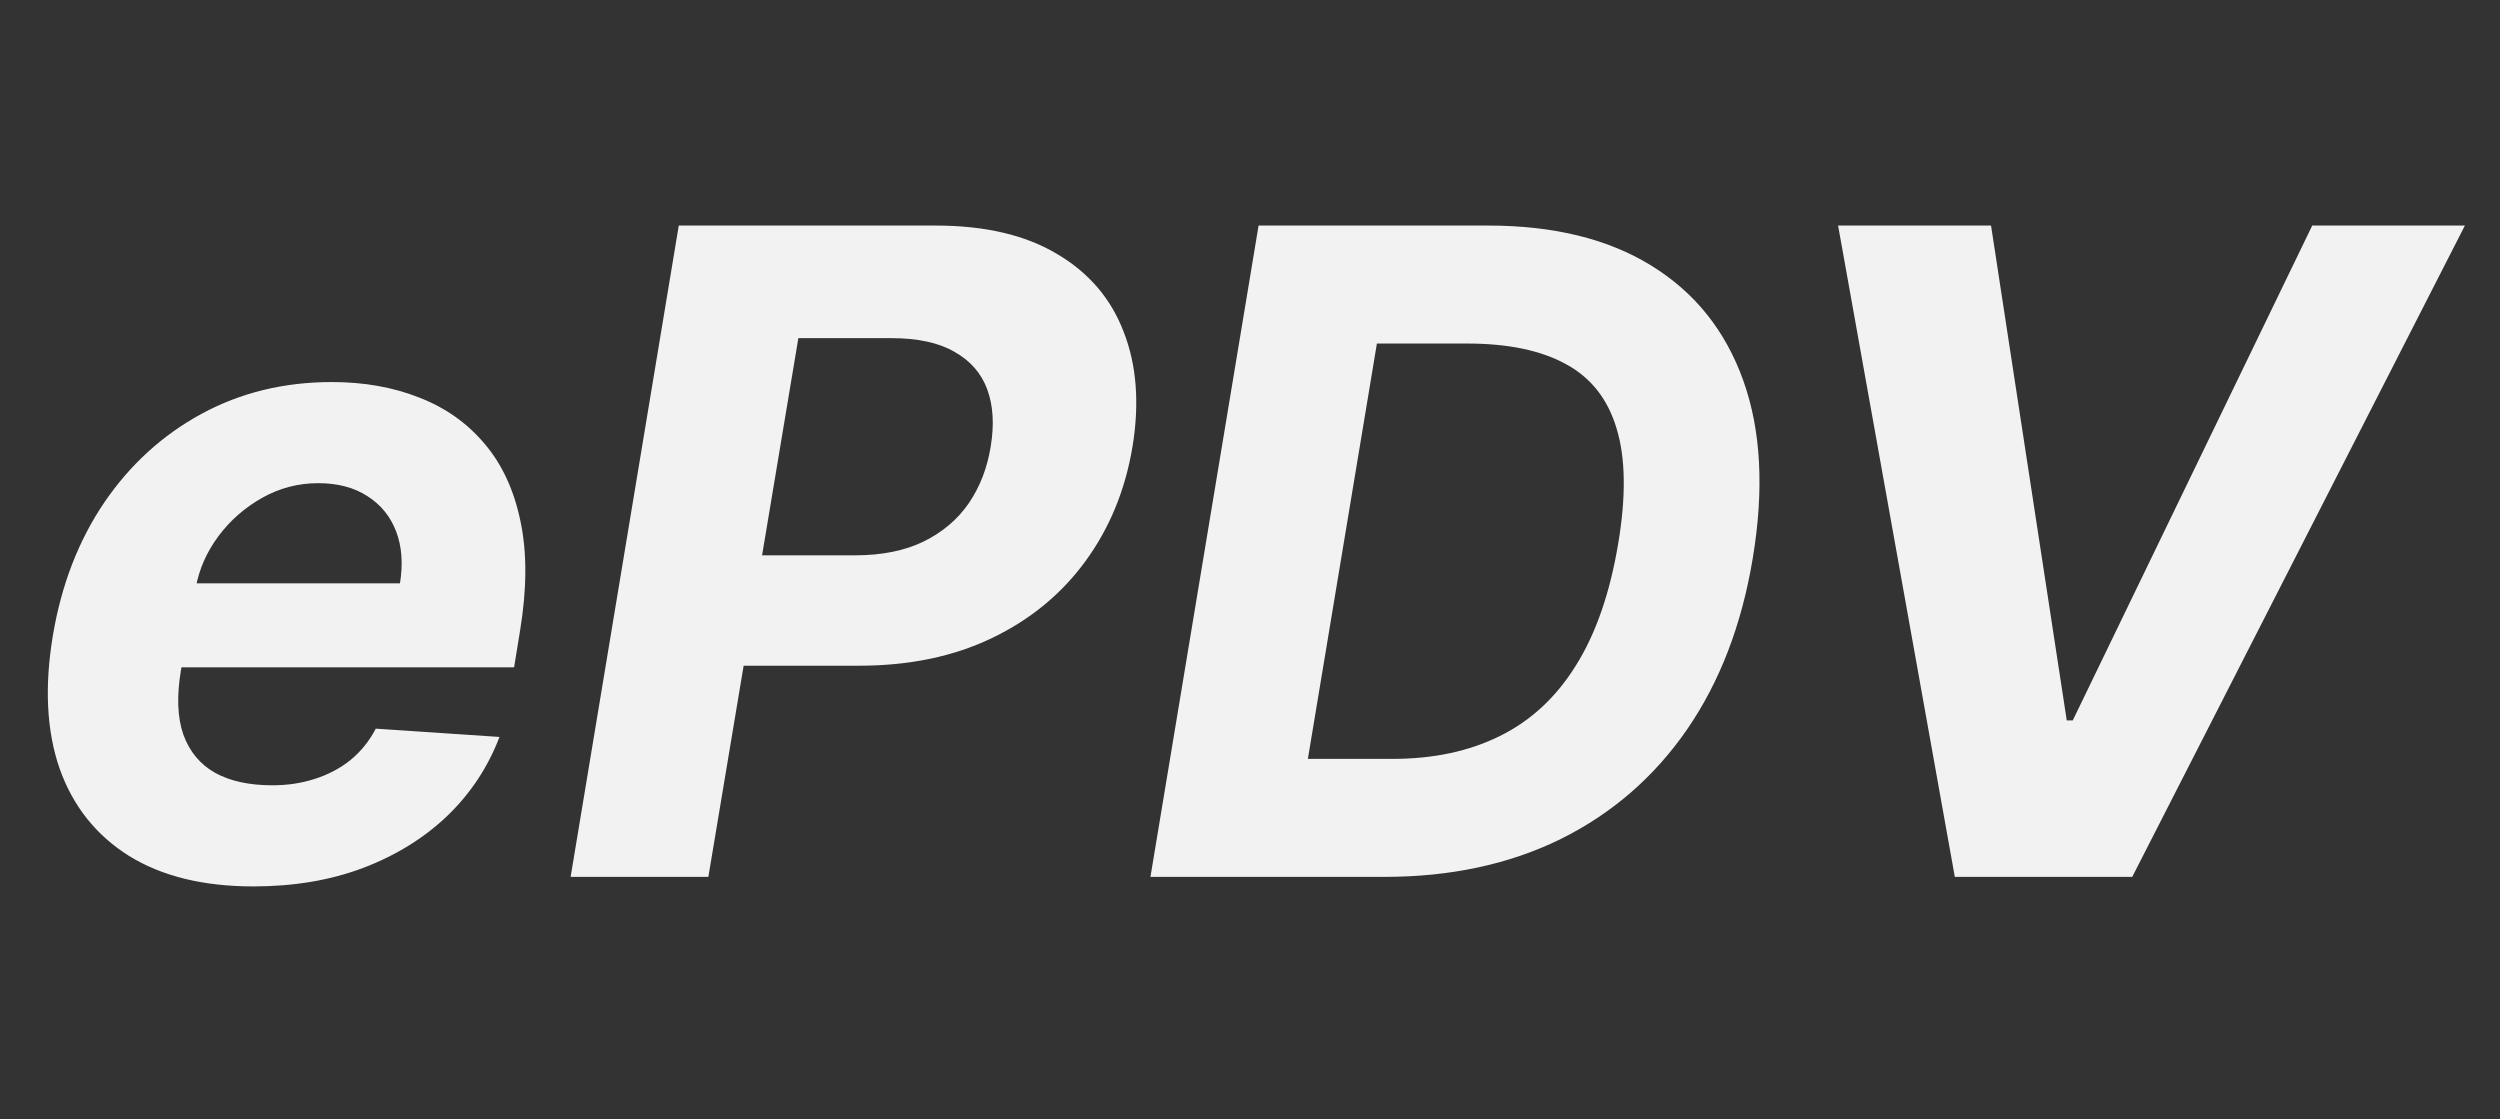 <svg width="67" height="30" viewBox="0 0 67 30" fill="none" xmlns="http://www.w3.org/2000/svg">
<rect x="0" y="0" width="67" height="30" fill="#333333" stroke="none"/>
<path d="M6.79 23.756C5.449 23.756 4.338 23.483 3.457 22.938C2.577 22.386 1.957 21.608 1.599 20.602C1.247 19.591 1.188 18.395 1.42 17.014C1.648 15.668 2.105 14.486 2.793 13.469C3.486 12.452 4.355 11.659 5.401 11.091C6.446 10.523 7.611 10.239 8.895 10.239C9.759 10.239 10.54 10.378 11.239 10.656C11.943 10.929 12.528 11.344 12.994 11.901C13.46 12.452 13.778 13.142 13.949 13.972C14.125 14.801 14.122 15.773 13.94 16.886L13.778 17.884H2.733L3.082 15.633H10.719C10.804 15.111 10.77 14.648 10.617 14.244C10.463 13.841 10.207 13.526 9.849 13.298C9.491 13.065 9.051 12.949 8.528 12.949C7.994 12.949 7.494 13.079 7.028 13.341C6.562 13.602 6.17 13.946 5.852 14.372C5.54 14.793 5.338 15.25 5.247 15.744L4.847 17.977C4.733 18.665 4.756 19.236 4.915 19.69C5.08 20.145 5.364 20.486 5.767 20.713C6.17 20.935 6.682 21.046 7.301 21.046C7.705 21.046 8.082 20.989 8.435 20.875C8.793 20.761 9.111 20.594 9.389 20.372C9.668 20.145 9.895 19.864 10.071 19.528L13.386 19.75C13.079 20.557 12.614 21.261 11.989 21.864C11.364 22.46 10.611 22.926 9.73 23.261C8.855 23.591 7.875 23.756 6.79 23.756ZM15.293 23.5L18.191 6.045H25.077C26.396 6.045 27.478 6.298 28.325 6.804C29.177 7.304 29.773 8 30.114 8.892C30.461 9.778 30.541 10.801 30.353 11.96C30.16 13.125 29.739 14.151 29.092 15.037C28.45 15.918 27.614 16.605 26.586 17.099C25.558 17.594 24.37 17.841 23.023 17.841H18.634L19.12 14.883H22.913C23.629 14.883 24.239 14.761 24.745 14.517C25.256 14.267 25.663 13.923 25.964 13.486C26.265 13.043 26.461 12.534 26.552 11.96C26.648 11.375 26.617 10.867 26.458 10.435C26.299 10.003 26.006 9.668 25.58 9.429C25.16 9.185 24.595 9.062 23.884 9.062H21.396L18.984 23.5H15.293ZM37.105 23.5H30.832L33.73 6.045H39.883C41.639 6.045 43.097 6.403 44.256 7.119C45.42 7.835 46.242 8.861 46.719 10.196C47.196 11.526 47.281 13.114 46.974 14.96C46.679 16.744 46.091 18.276 45.21 19.554C44.33 20.827 43.202 21.804 41.827 22.486C40.452 23.162 38.878 23.5 37.105 23.5ZM35.051 20.338H37.318C38.415 20.338 39.375 20.134 40.199 19.724C41.028 19.315 41.707 18.685 42.236 17.832C42.77 16.98 43.148 15.889 43.369 14.56C43.58 13.298 43.565 12.276 43.327 11.492C43.094 10.702 42.642 10.125 41.972 9.761C41.301 9.392 40.42 9.207 39.33 9.207H36.901L35.051 20.338ZM53.36 6.045L55.389 19.307H55.55L61.968 6.045H66.059L57.144 23.5H52.389L49.261 6.045H53.36Z" fill="#F2F2F2"/>
</svg>
